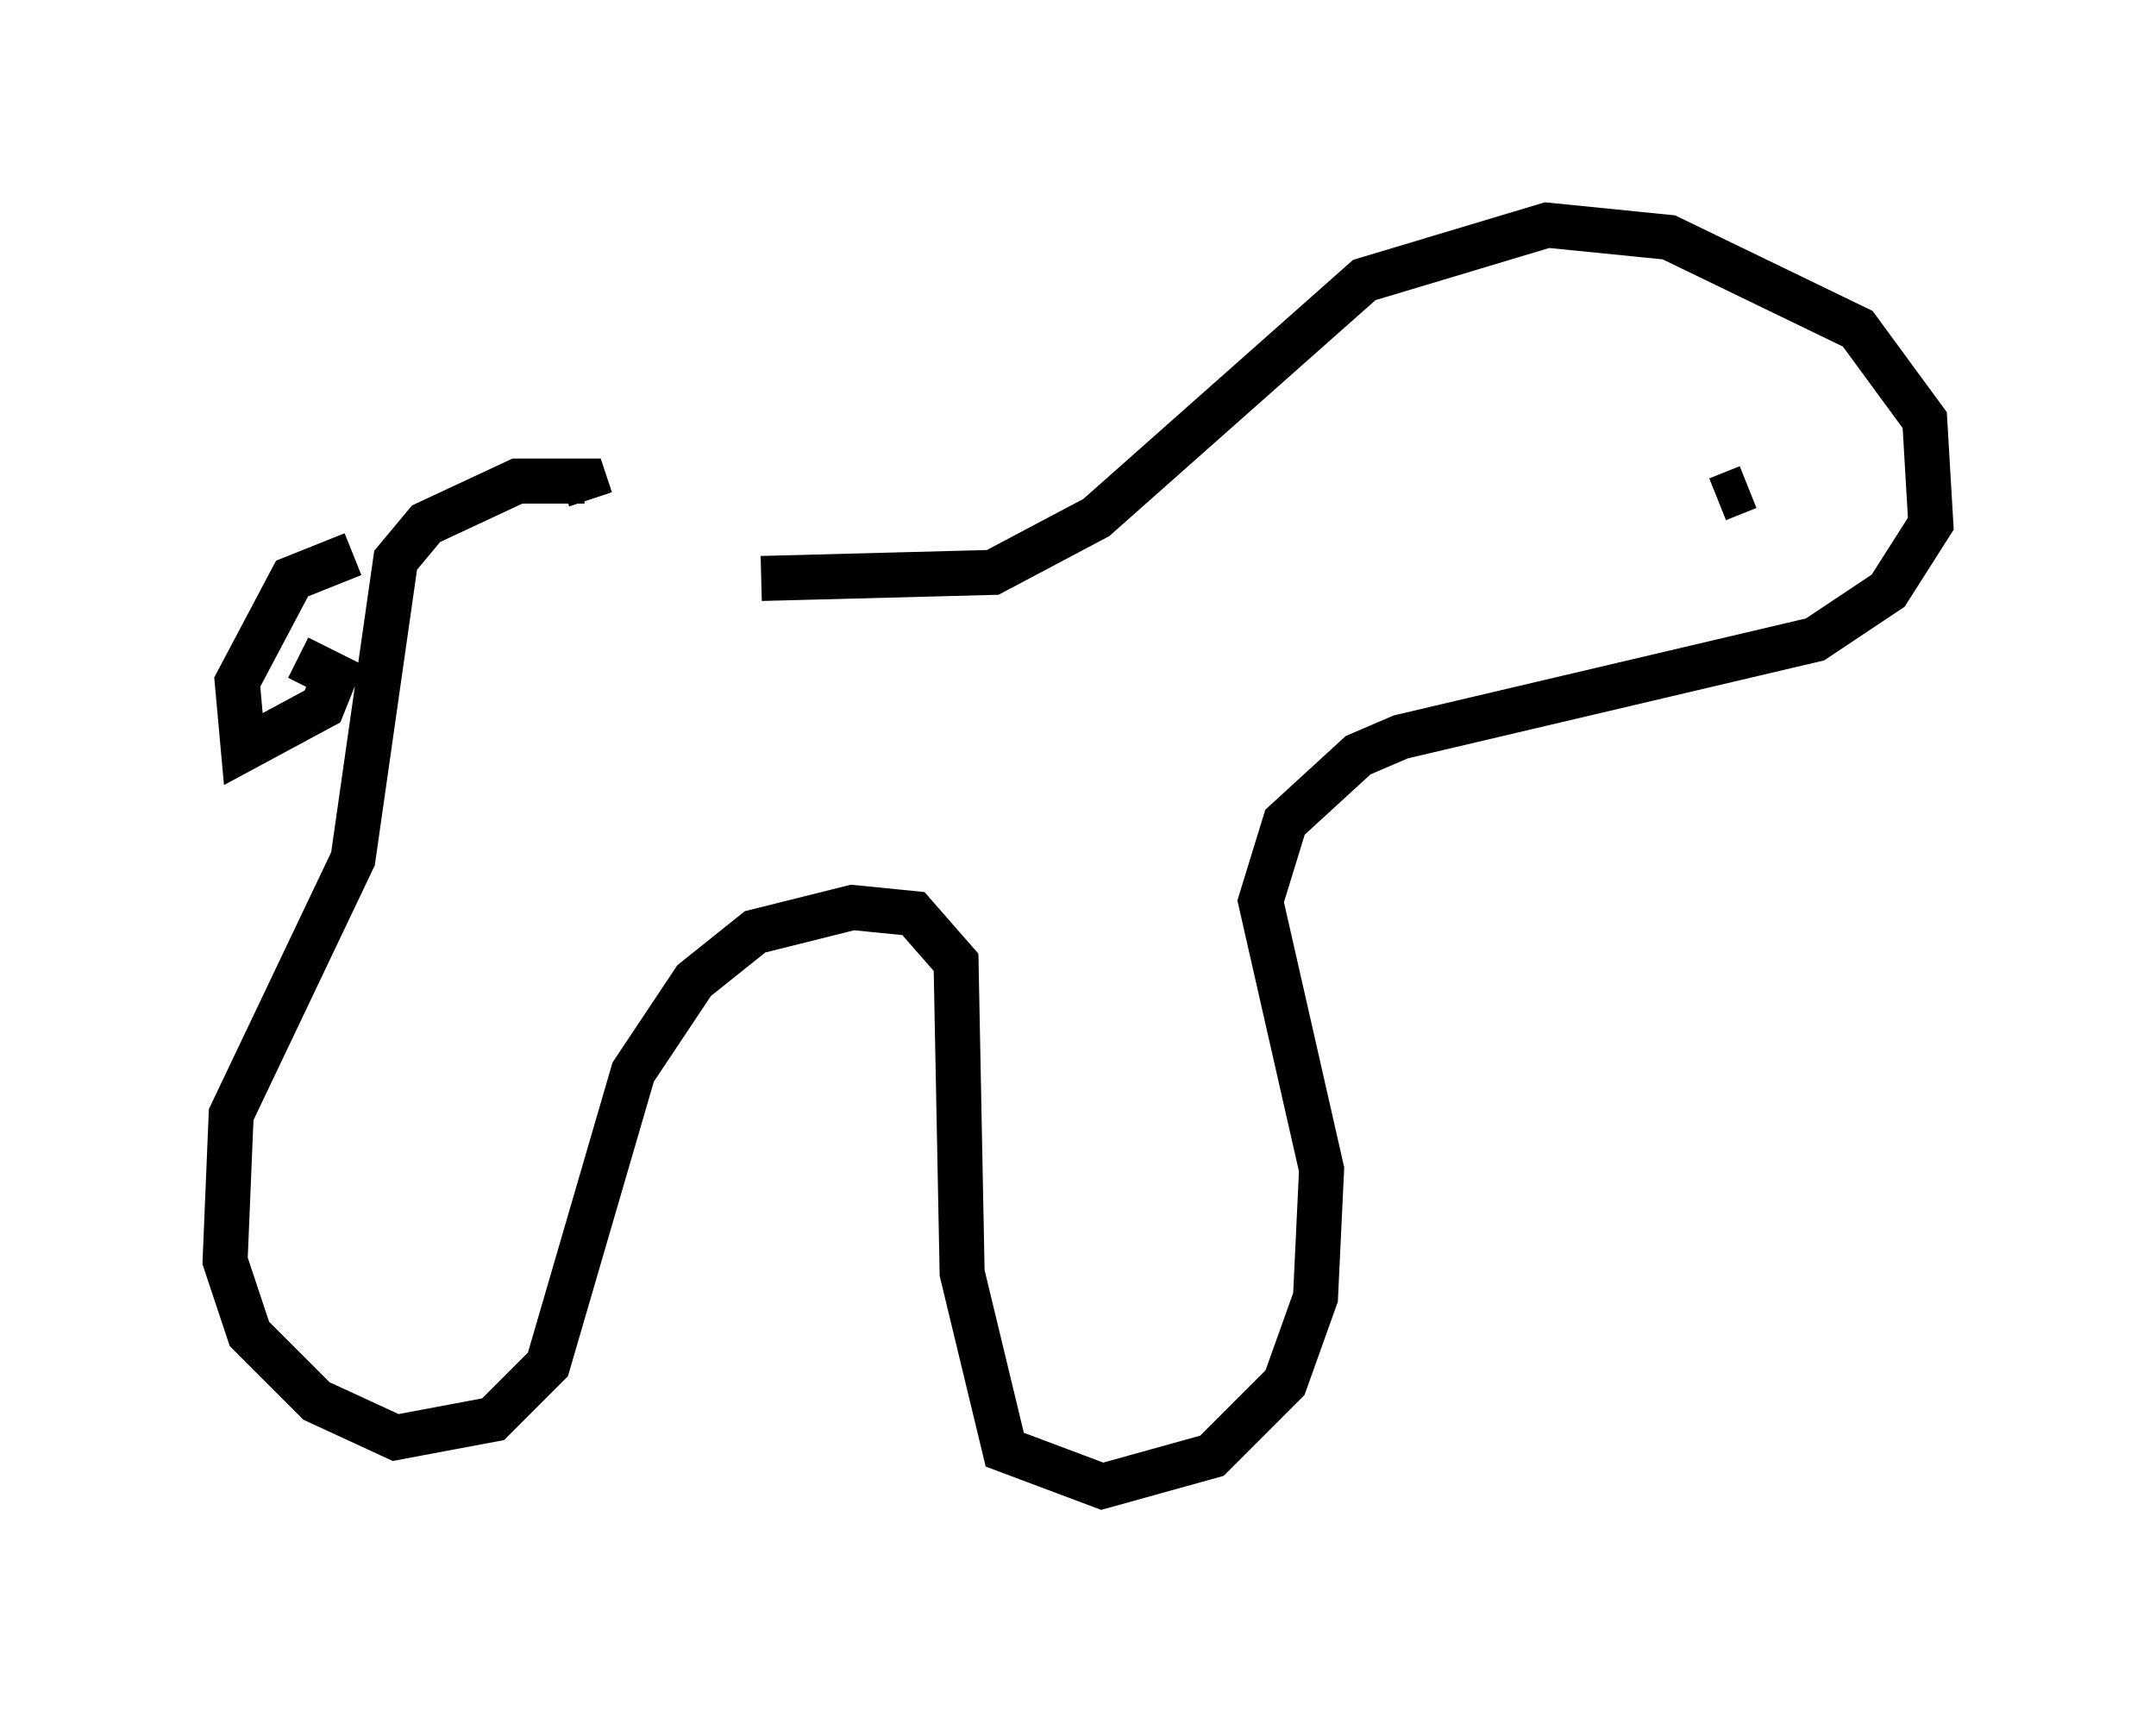 <?xml version="1.0" encoding="utf-8" ?>
<svg baseProfile="full" height="38.011" version="1.1" width="47.889" xmlns="http://www.w3.org/2000/svg" xmlns:ev="http://www.w3.org/2001/xml-events" xmlns:xlink="http://www.w3.org/1999/xlink"><defs /><rect fill="white" height="38.011" width="47.889" x="0" y="0" /><path d="M11.766, 11.225 m5.142, 1.624 l5.142, -0.135 2.3, -1.218 l5.954, -5.277 4.059, -1.218 l2.706, 0.271 4.195, 2.03 l1.488, 2.03 0.135, 2.3 l-0.947, 1.488 -1.624, 1.083 l-9.202, 2.165 -0.947, 0.406 l-1.624, 1.488 -0.541, 1.759 l1.353, 5.954 -0.135, 2.842 l-0.677, 1.894 -1.624, 1.624 l-2.436, 0.677 -2.165, -0.812 l-0.947, -3.924 -0.135, -6.901 l-0.947, -1.083 -1.353, -0.135 l-2.165, 0.541 -1.353, 1.083 l-1.353, 2.03 -1.894, 6.495 l-1.218, 1.218 -2.165, 0.406 l-1.759, -0.812 -1.488, -1.488 l-0.541, -1.624 0.135, -3.248 l2.706, -5.683 0.947, -6.631 l0.677, -0.812 2.03, -0.947 l1.488, 0.0 0.135, 0.406 m-5.277, 1.218 l-1.353, 0.541 -1.218, 2.3 l0.135, 1.488 1.759, -0.947 l0.271, -0.677 -0.812, -0.406 m31.529, -3.518 l0.677, -0.271 " fill="none" stroke="black" stroke-width="1" /></svg>